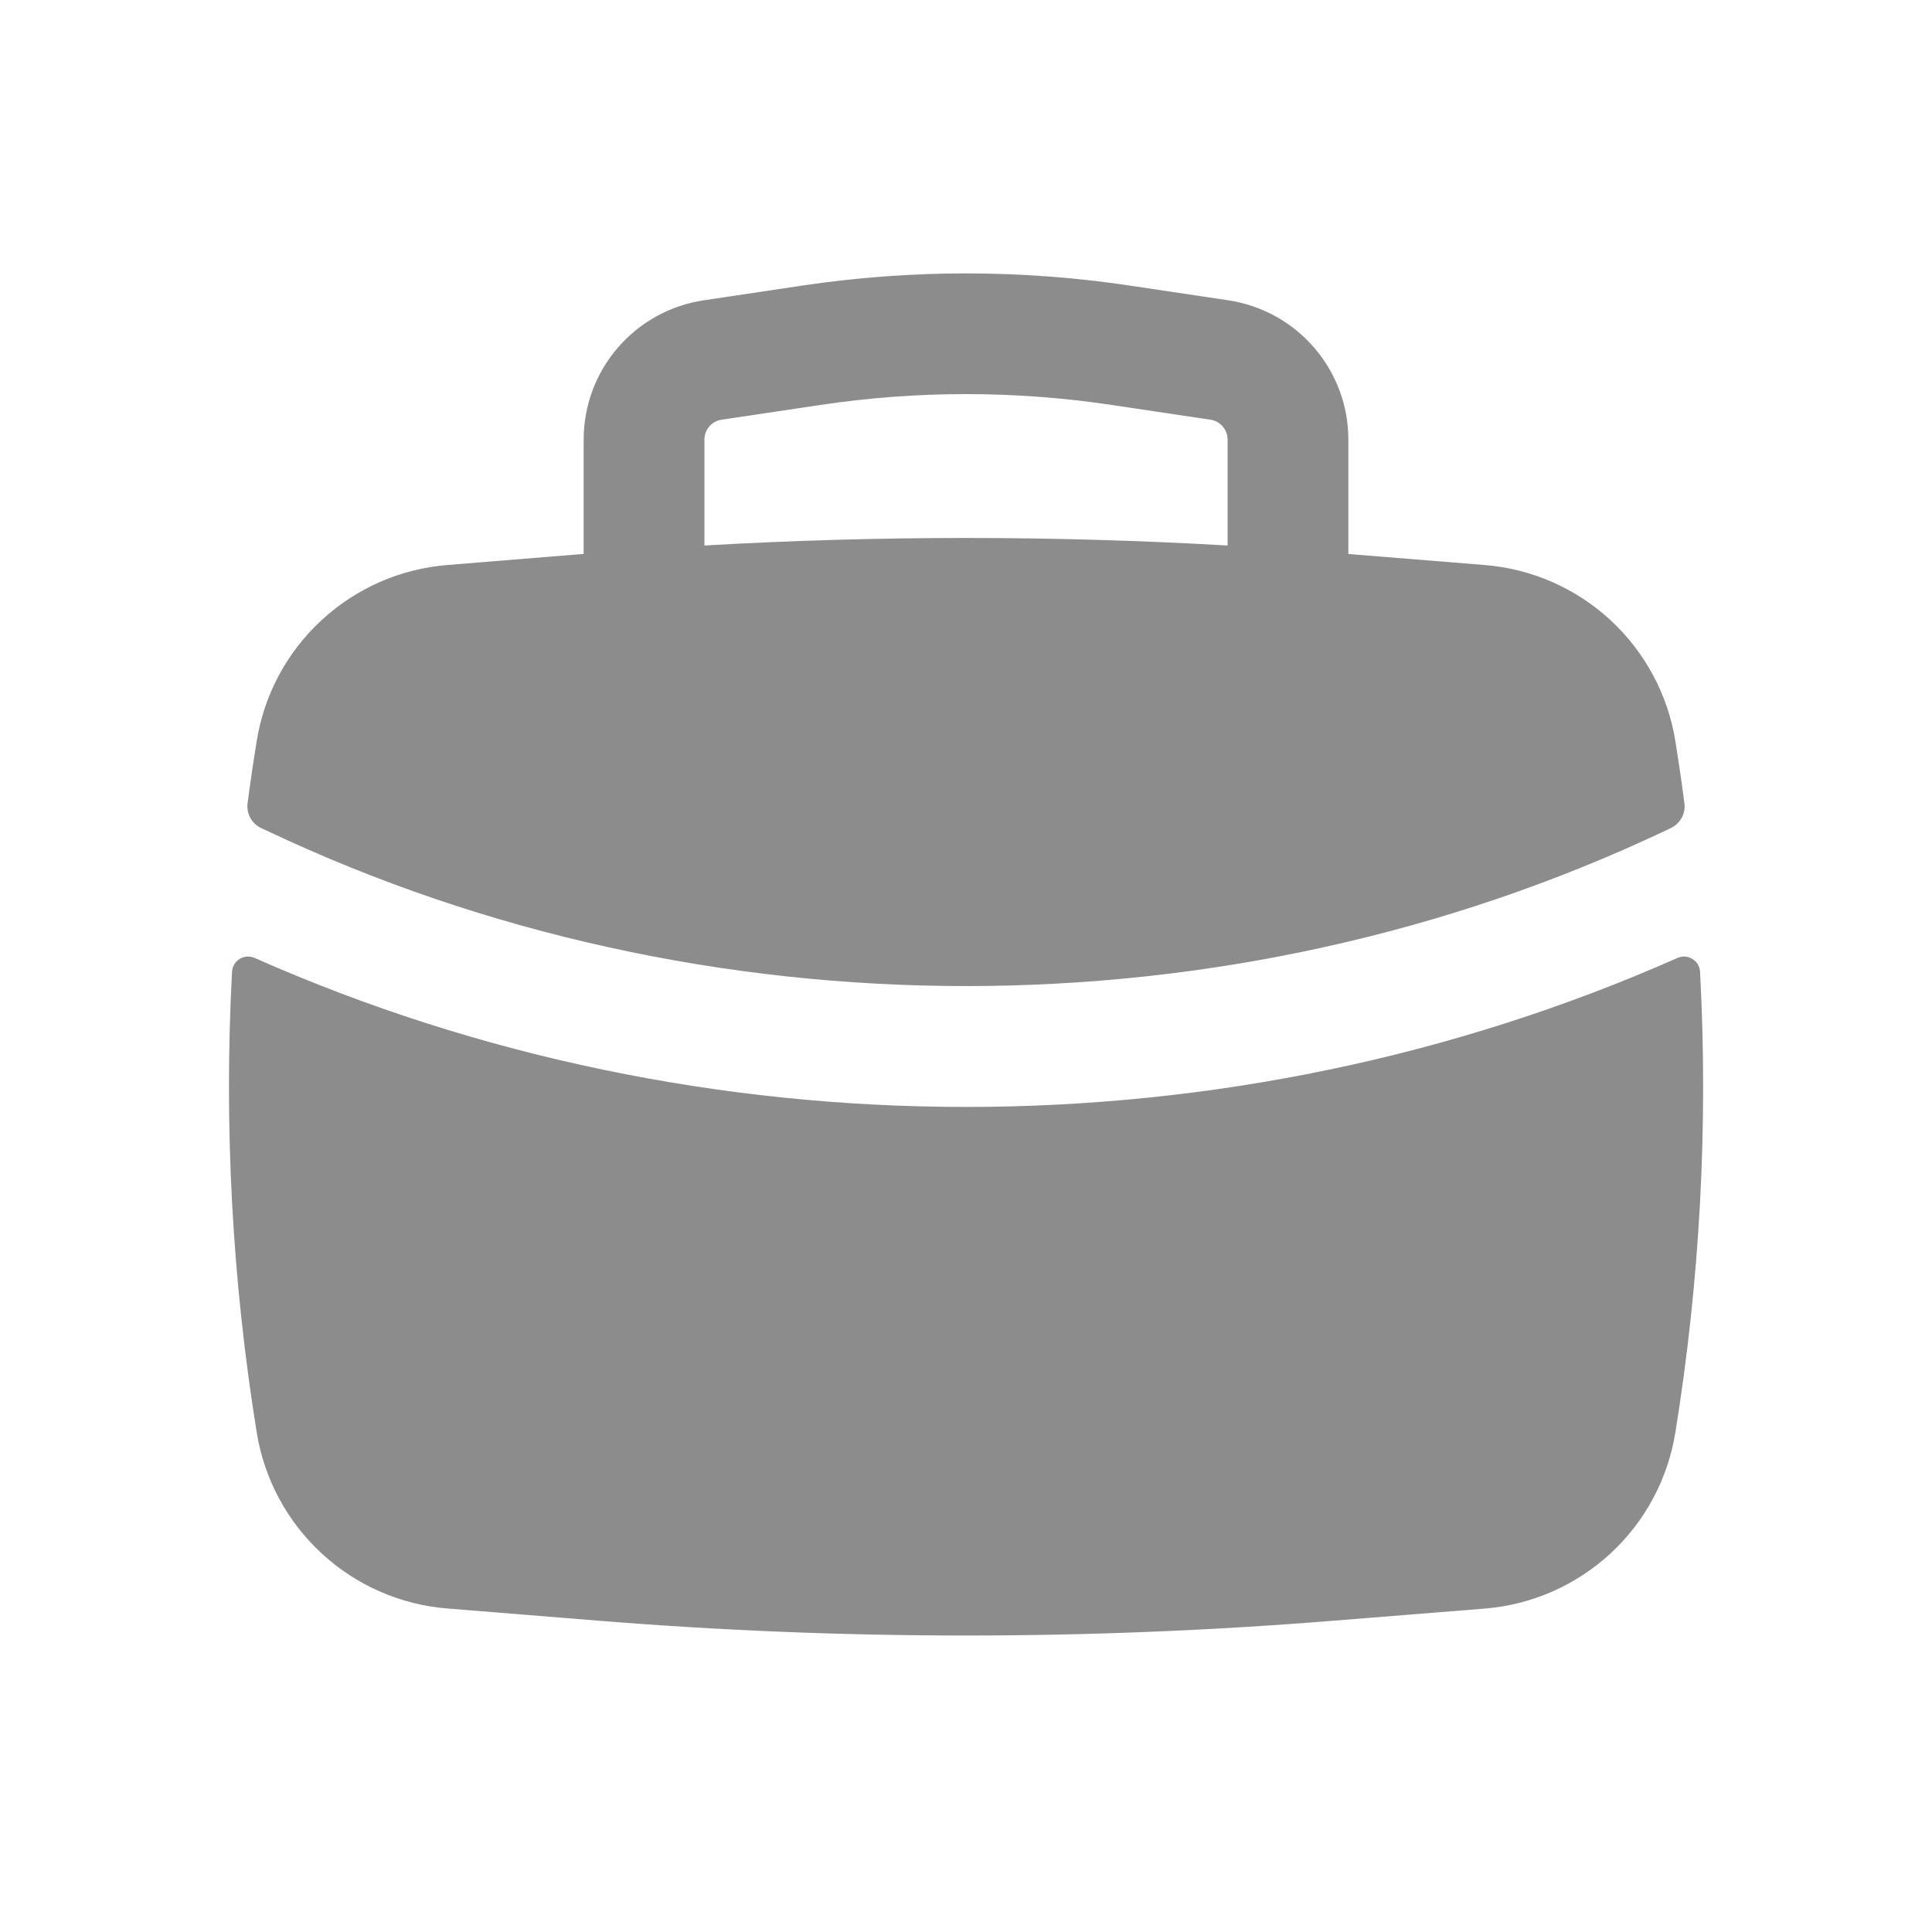 <svg width="20" height="20" viewBox="0 0 20 20" fill="none" xmlns="http://www.w3.org/2000/svg">
<path fill-rule="evenodd" clip-rule="evenodd" d="M6.042 4.551V5.734L4.63 5.849C4.145 5.888 3.687 6.089 3.33 6.419C2.972 6.749 2.735 7.189 2.658 7.669C2.623 7.884 2.591 8.099 2.563 8.315C2.556 8.367 2.566 8.42 2.591 8.466C2.616 8.512 2.656 8.549 2.703 8.572L2.768 8.602C7.292 10.743 12.709 10.743 17.233 8.602L17.297 8.572C17.344 8.549 17.383 8.512 17.409 8.466C17.434 8.42 17.444 8.367 17.437 8.315C17.409 8.099 17.377 7.884 17.343 7.669C17.265 7.189 17.028 6.749 16.671 6.419C16.313 6.089 15.855 5.888 15.37 5.849L13.958 5.735V4.552C13.959 4.202 13.833 3.865 13.605 3.6C13.377 3.335 13.062 3.161 12.717 3.109L11.7 2.957C10.573 2.788 9.427 2.788 8.3 2.957L7.283 3.109C6.938 3.161 6.623 3.335 6.395 3.6C6.167 3.864 6.042 4.202 6.042 4.551ZM11.514 4.193C10.51 4.042 9.49 4.042 8.486 4.193L7.469 4.345C7.42 4.352 7.375 4.377 7.342 4.415C7.31 4.453 7.292 4.501 7.292 4.551V5.647C9.096 5.543 10.904 5.543 12.708 5.647V4.551C12.708 4.501 12.69 4.453 12.658 4.415C12.625 4.377 12.58 4.352 12.531 4.345L11.514 4.193Z" fill="#8C8C8C"/>
<path d="M17.599 10.058C17.597 10.031 17.589 10.005 17.575 9.982C17.561 9.959 17.541 9.94 17.518 9.926C17.495 9.912 17.469 9.904 17.442 9.902C17.415 9.901 17.388 9.906 17.364 9.917C12.721 11.973 7.279 11.973 2.637 9.917C2.612 9.906 2.585 9.901 2.558 9.902C2.532 9.904 2.505 9.912 2.482 9.926C2.459 9.94 2.44 9.959 2.426 9.982C2.412 10.005 2.404 10.031 2.402 10.058C2.317 11.654 2.403 13.254 2.658 14.831C2.736 15.311 2.972 15.751 3.33 16.081C3.687 16.411 4.145 16.612 4.63 16.651L6.19 16.777C8.726 16.982 11.274 16.982 13.81 16.777L15.37 16.652C15.855 16.613 16.313 16.412 16.671 16.082C17.029 15.752 17.265 15.311 17.343 14.831C17.598 13.252 17.684 11.652 17.599 10.059V10.058Z" fill="#8C8C8C"/>
</svg>
